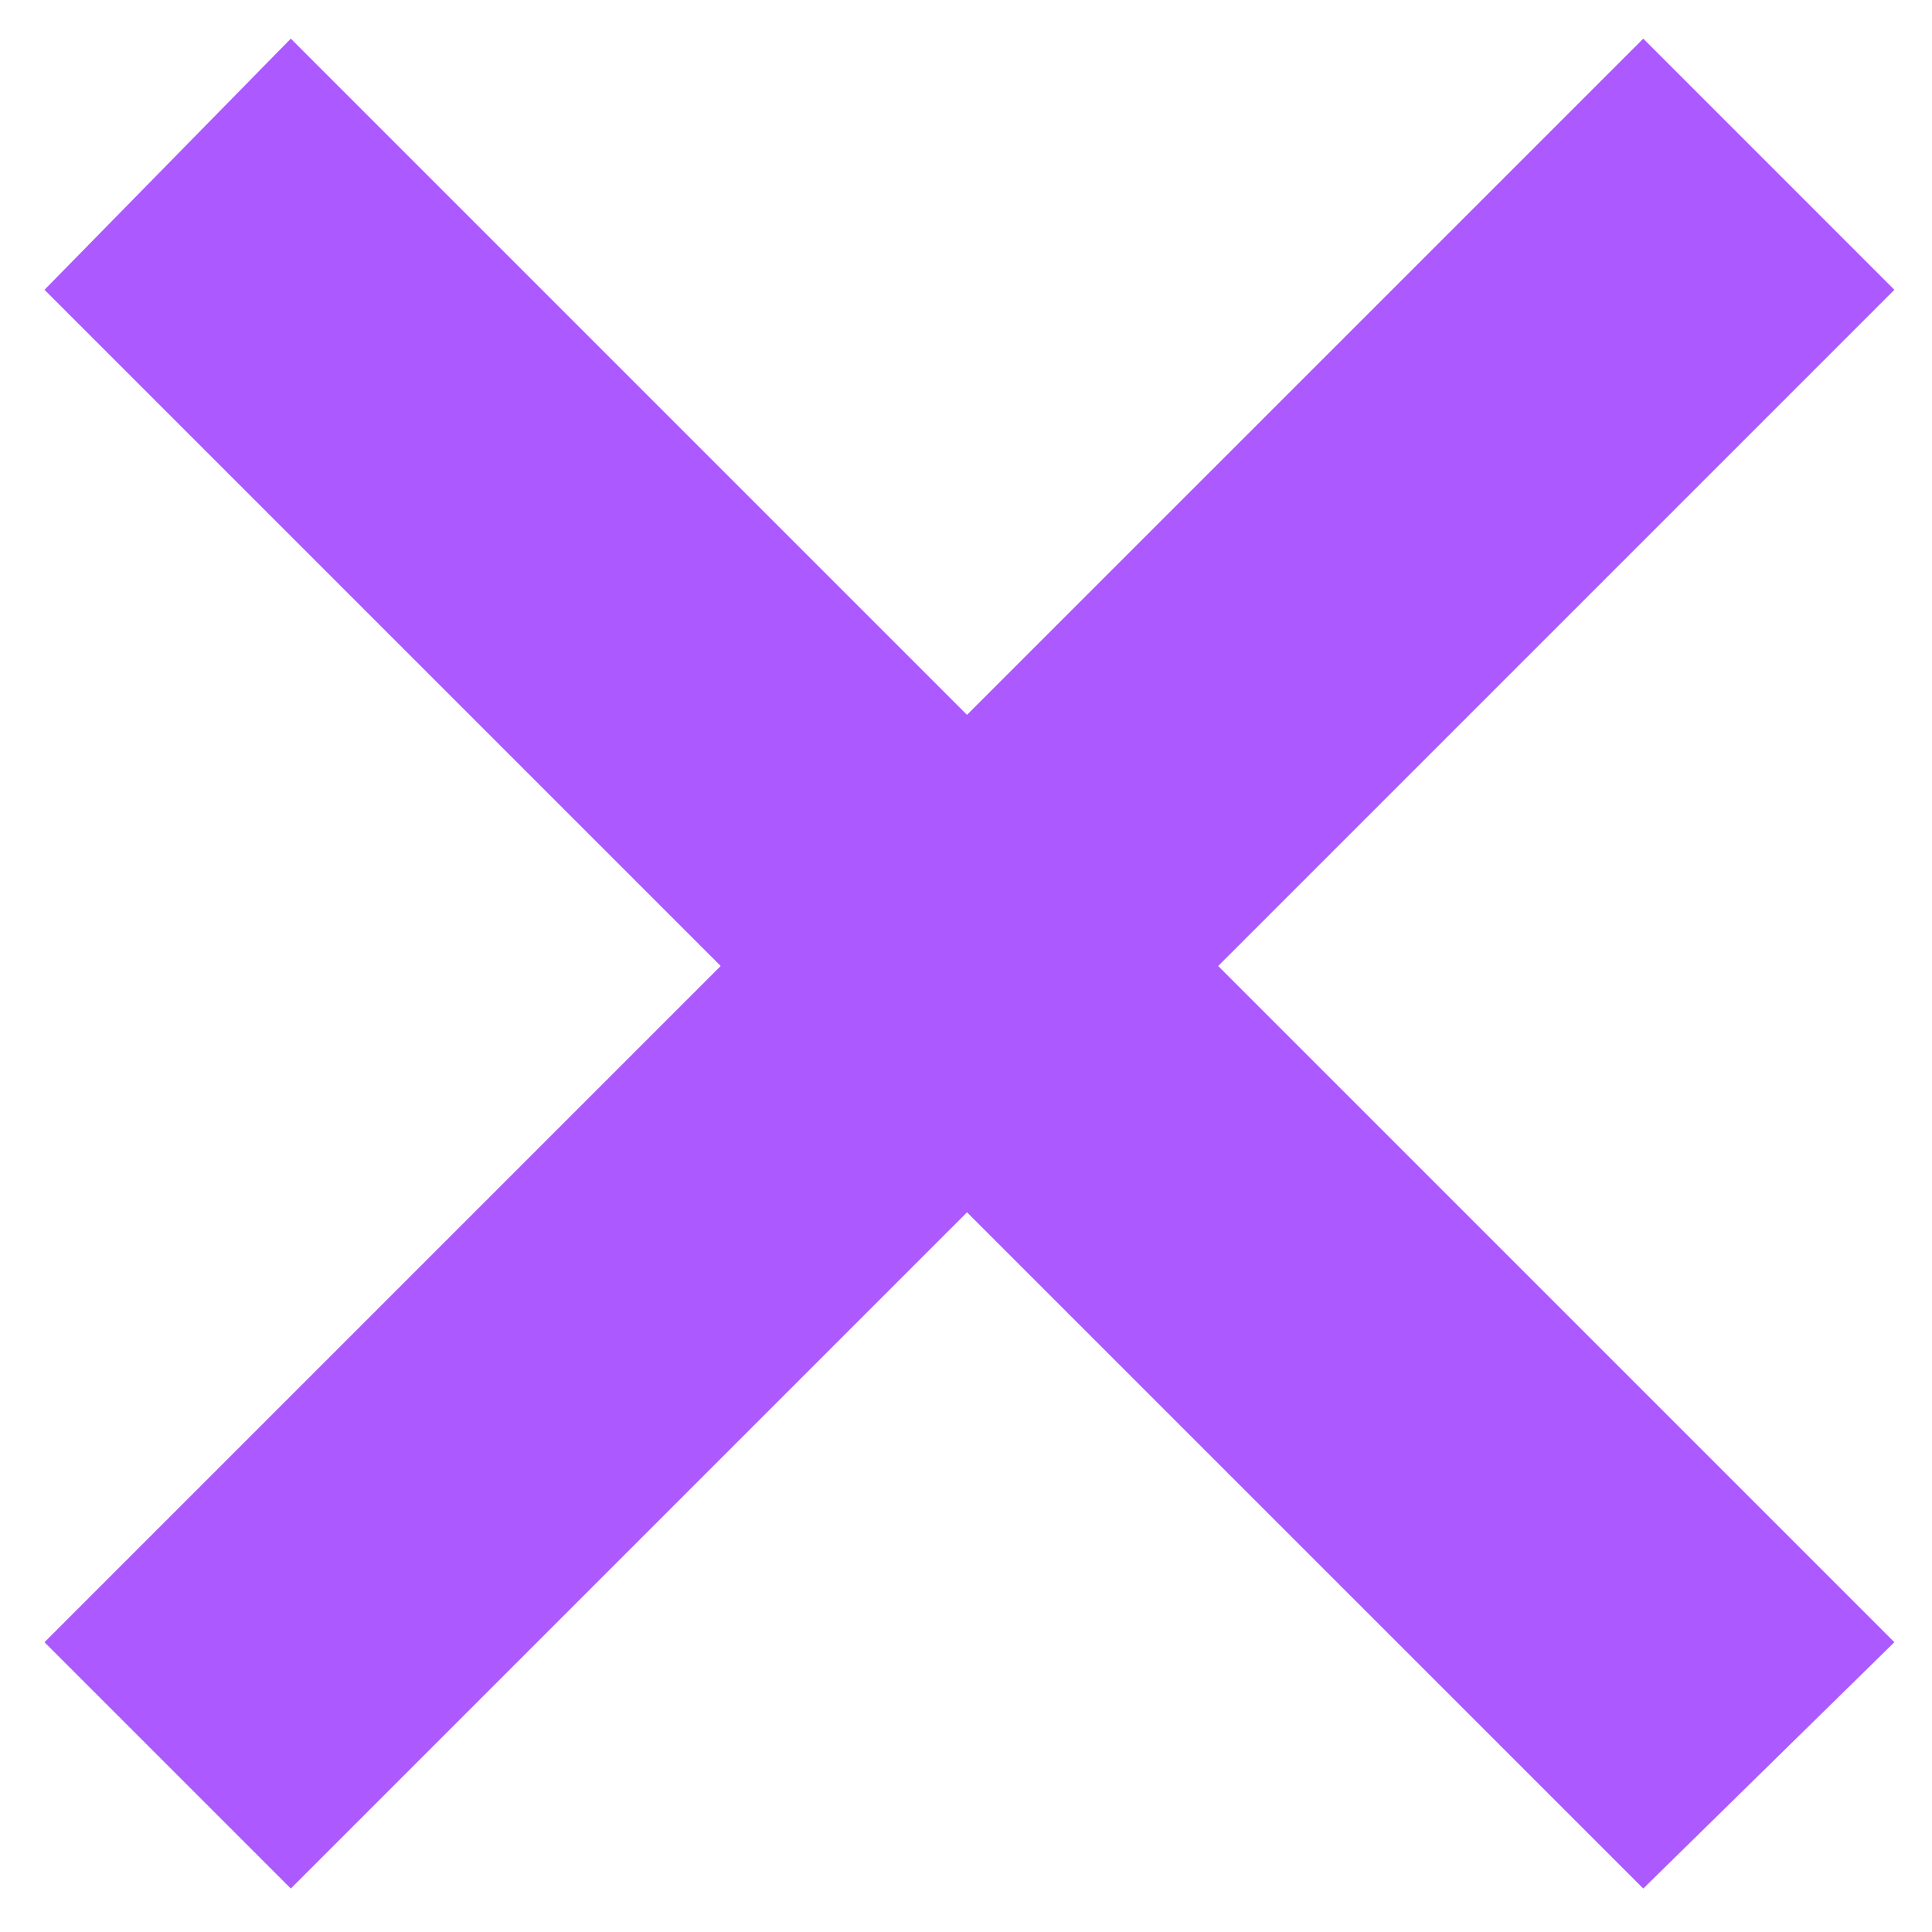 <svg width="40" height="40" viewBox="0 0 40 40" fill="none" xmlns="http://www.w3.org/2000/svg">
<path d="M0.921 34L14.921 20L0.921 6L6.021 0.8L20.021 14.8L34.022 0.8L39.221 6L25.221 20L39.221 34L34.022 39.1L20.021 25.1L6.021 39.1L0.921 34Z" fill="#AC59FF"/>
</svg>
